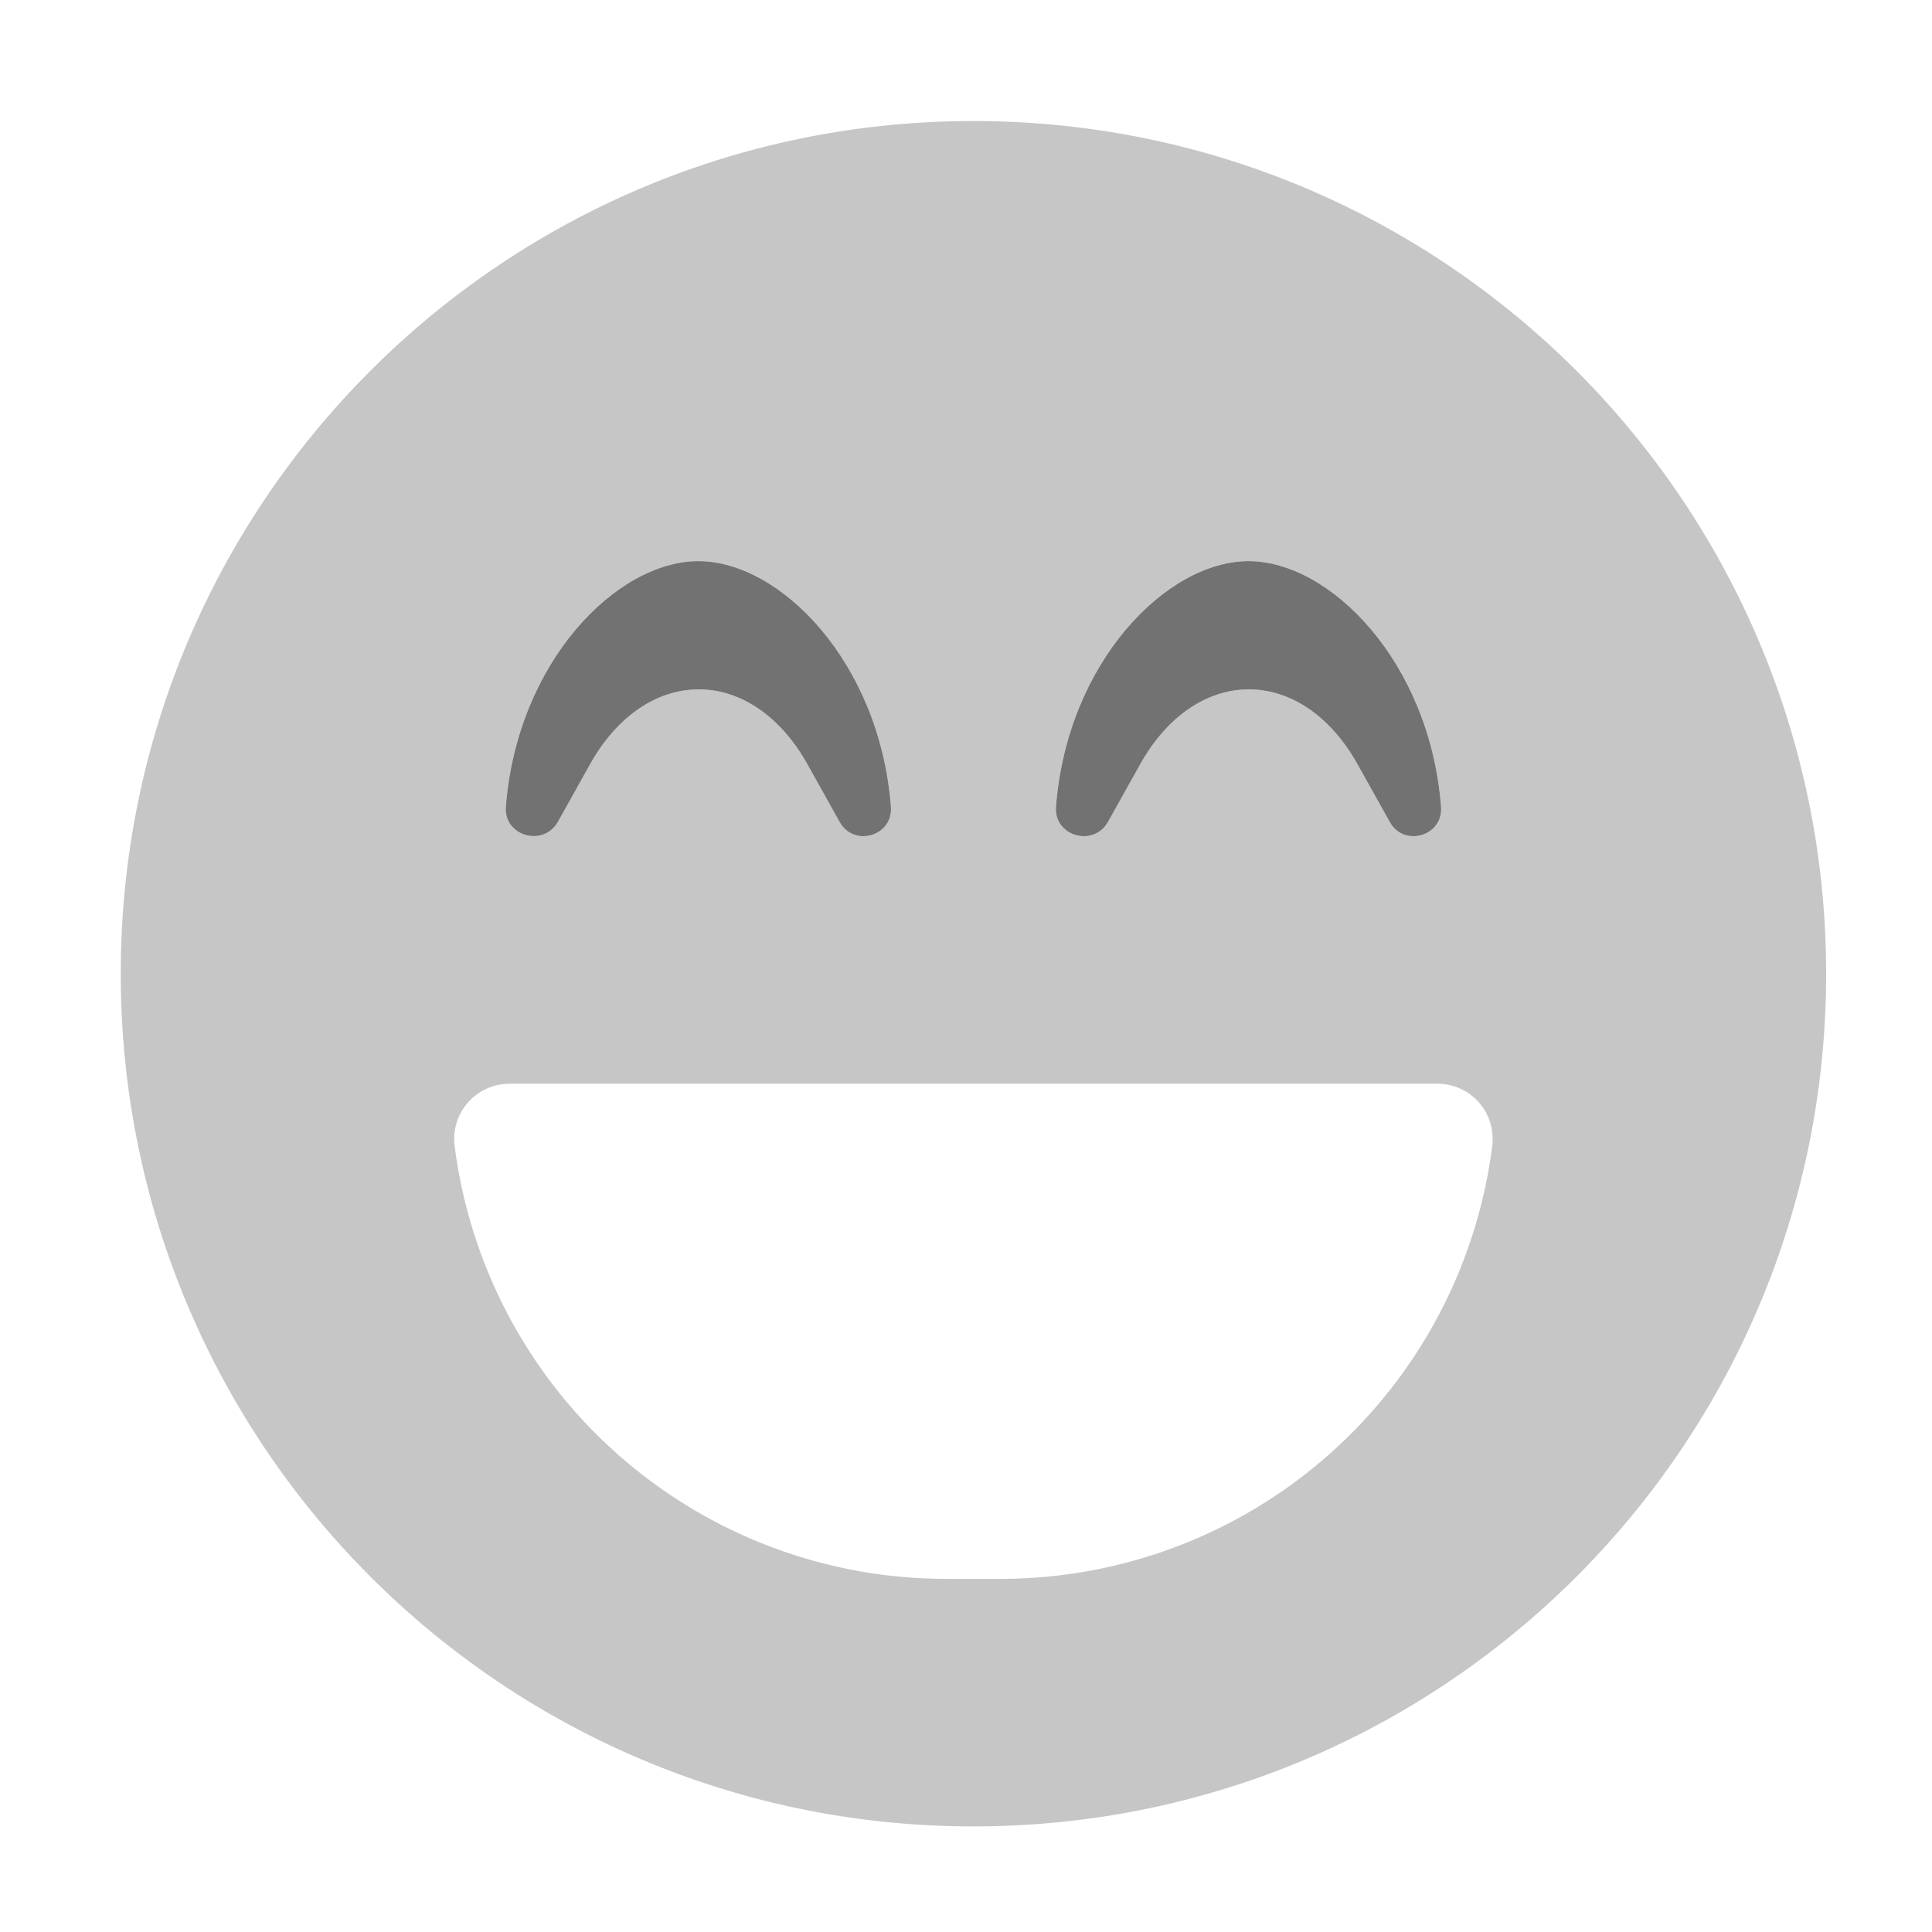 ﻿<?xml version='1.0' encoding='UTF-8'?>
<svg viewBox="-2 -1.549 31.997 32" xmlns="http://www.w3.org/2000/svg">
  <g transform="matrix(0.999, 0, 0, 0.999, 0, 0)">
    <g transform="matrix(0.057, 0, 0, 0.057, 0, 0)">
      <defs>
        <style>.fa-secondary{opacity:.4}</style>
      </defs>
      <path d="M248, 8C111, 8 0, 119 0, 256C0, 393 111, 504 248, 504C385, 504 496, 393 496, 256C496, 119 385, 8 248, 8zM272, 207.4C275.3, 165.3 304.2, 136 328, 136C351.8, 136 380.7, 165.3 384, 207.4C384.7, 216 373.2, 219.3 369.1, 211.9L359.6, 194.9C351.9, 181.2 340.4, 173.3 328.1, 173.3C315.8, 173.3 304.3, 181.2 296.6, 194.9L287.1, 211.9C282.9, 219.3 271.3, 216 272, 207.4zM112, 207.4C115.3, 165.3 144.2, 136 168, 136C191.8, 136 220.7, 165.3 224, 207.4C224.7, 216 213.2, 219.3 209.1, 211.9L199.6, 194.9C191.9, 181.2 180.4, 173.3 168.1, 173.3C155.8, 173.3 144.3, 181.2 136.6, 194.9L127.1, 211.9C122.8, 219.3 111.3, 215.9 112, 207.4zM398.9, 306A144.12 144.12 0 0 1 256, 432L240, 432A144.12 144.12 0 0 1 97.1, 306A16.06 16.06 0 0 1 111.1, 288.12A15 15 0 0 1 113, 288L383, 288A16 16 0 0 1 399, 304A16.64 16.64 0 0 1 398.9, 306z" fill="#727272" opacity="0.4" fill-opacity="1" class="Black" />
      <path d="M384, 207.4C380.7, 165.3 351.8, 136 328, 136C304.2, 136 275.3, 165.3 272, 207.4C271.3, 216 282.9, 219.3 287.1, 211.9L296.6, 194.9C304.3, 181.2 315.8, 173.3 328.1, 173.3C340.4, 173.3 351.9, 181.2 359.6, 194.9L369.1, 211.9C373.2, 219.3 384.7, 216 384, 207.4zM168, 136C144.2, 136 115.3, 165.3 112, 207.4C111.3, 215.9 122.8, 219.3 127.1, 211.9L136.6, 194.9C144.3, 181.2 155.8, 173.3 168.1, 173.3C180.4, 173.3 191.9, 181.2 199.6, 194.9L209.1, 211.9C213.2, 219.3 224.7, 216 224, 207.4C220.7, 165.3 191.8, 136 168, 136z" fill="#727272" fill-opacity="1" class="Black" />
    </g>
  </g>
</svg>